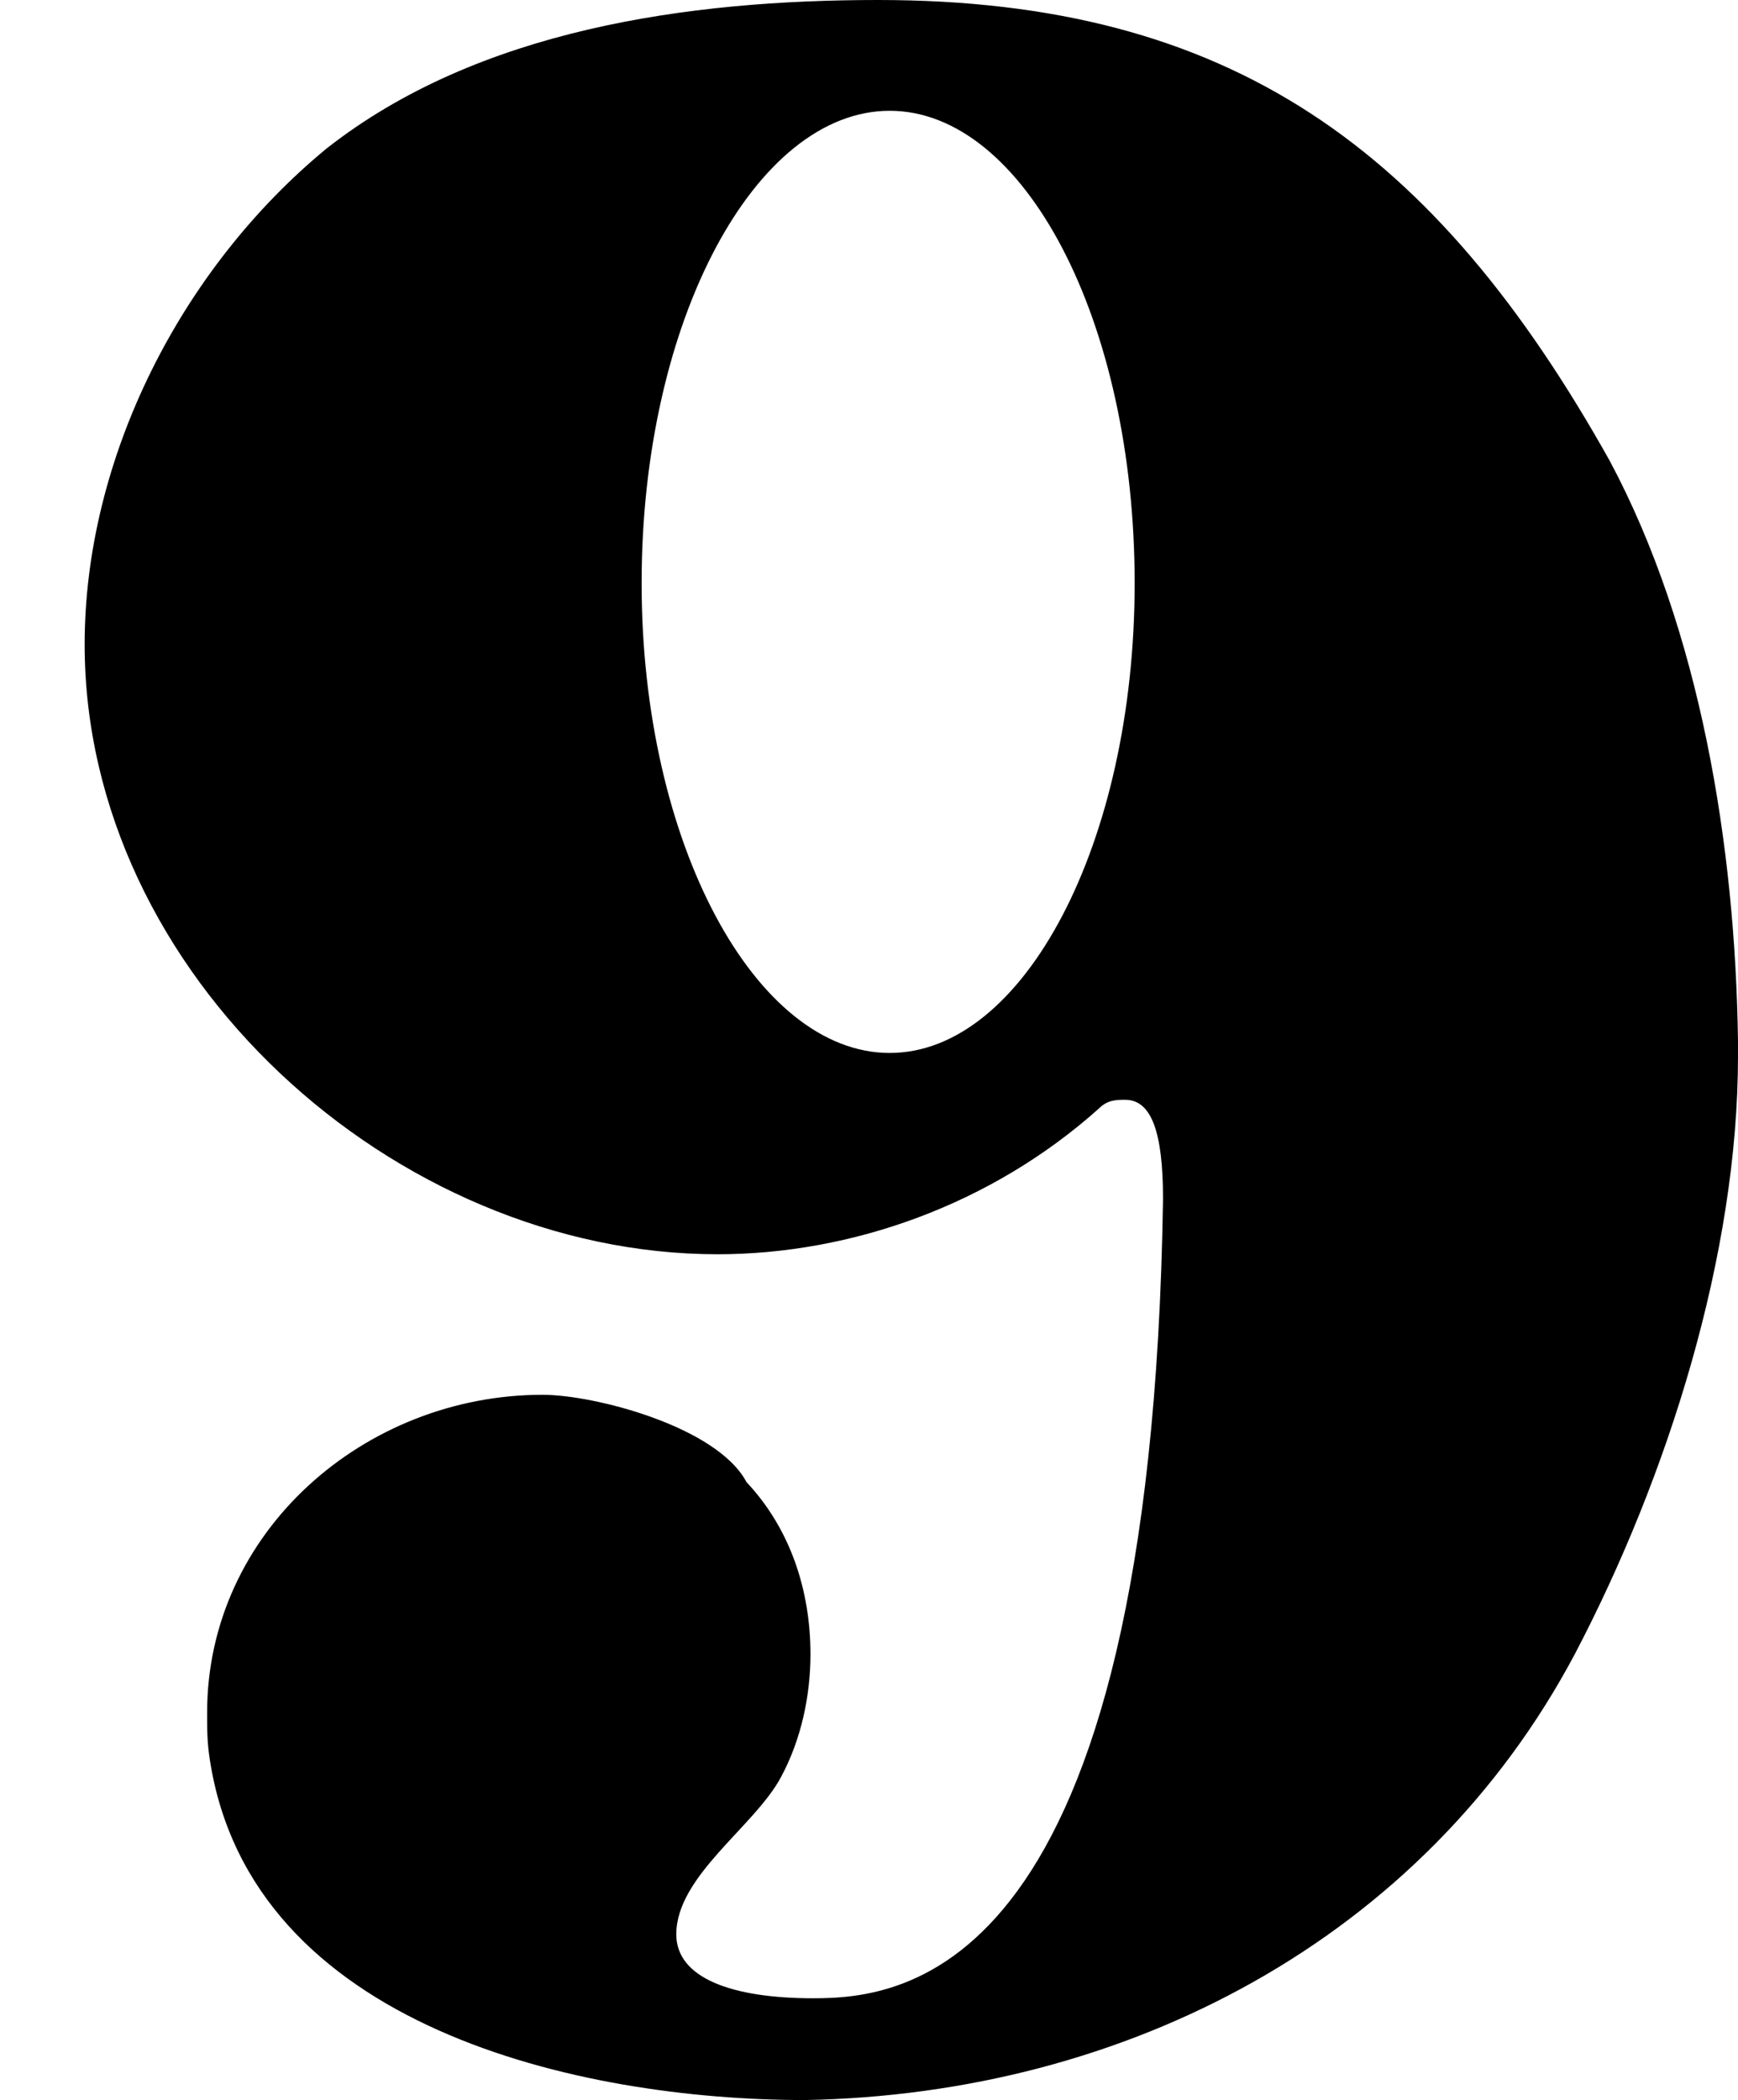 <?xml version="1.0" encoding="UTF-8" standalone="no"?>
<svg
   xmlns:dc="http://purl.org/dc/elements/1.1/"
   xmlns:cc="http://creativecommons.org/ns#"
   xmlns:rdf="http://www.w3.org/1999/02/22-rdf-syntax-ns#"
   xmlns:svg="http://www.w3.org/2000/svg"
   xmlns="http://www.w3.org/2000/svg"
   xmlns:sodipodi="http://sodipodi.sourceforge.net/DTD/sodipodi-0.dtd"
   xmlns:inkscape="http://www.inkscape.org/namespaces/inkscape"
   width="3.86mm"
   height="4.663mm"
   viewBox="0 0 3.86 4.663"
   version="1.1"
   id="svg8"
   inkscape:version="1.0.1 (3bc2e813f5, 2020-09-07)"
   sodipodi:docname="9.svg">
  <defs
     id="defs2" />
  <sodipodi:namedview
     id="base"
     pagecolor="#ffffff"
     bordercolor="#666666"
     borderopacity="1.0"
     inkscape:pageopacity="0.0"
     inkscape:pageshadow="2"
     inkscape:zoom="5.6"
     inkscape:cx="33.284271"
     inkscape:cy="56.302412"
     inkscape:document-units="mm"
     inkscape:current-layer="layer1"
     inkscape:document-rotation="0"
     showgrid="false"
     inkscape:window-width="1267"
     inkscape:window-height="1040"
     inkscape:window-x="182"
     inkscape:window-y="0"
     inkscape:window-maximized="0" />
  <g
     inkscape:label="Layer 1"
     inkscape:groupmode="layer"
     id="layer1">
    <path
       stroke-width="0.079"
       fill="#000000"
       stroke="none"
       stroke-dasharray="none"
       d="m 0,2.338 m 1.593,0.447 c 0.298,0 0.609,-0.11 0.848,-0.324 0.019,-0.019 0.039,-0.019 0.058,-0.019 0.058,0 0.084,0.071 0.084,0.22 -0.026,1.729 -0.576,1.775 -0.777,1.775 -0.181,0 -0.304,-0.045 -0.304,-0.142 0,-0.13 0.175,-0.24 0.233,-0.35 0.045,-0.084 0.065,-0.181 0.065,-0.272 0,-0.142 -0.045,-0.279 -0.142,-0.382 -0.065,-0.123 -0.337,-0.194 -0.453,-0.194 -0.395,0 -0.745,0.304 -0.745,0.706 0,0.039 0,0.065 0.006,0.104 C 0.557,4.502 1.289,4.663 1.788,4.663 2.5,4.65 3.161,4.307 3.498,3.672 3.705,3.277 3.86,2.785 3.86,2.345 V 2.312 C 3.854,1.878 3.776,1.399 3.575,1.023 3.187,0.33 2.733,0 1.95,0 1.529,0 1.062,0.065 0.725,0.33 0.402,0.596 0.188,1.017 0.188,1.431 c 0,0.732 0.687,1.354 1.406,1.354 M 1.425,1.295 c 0,-0.583 0.253,-1.049 0.551,-1.049 0.298,0 0.544,0.466 0.544,1.049 0,0.576 -0.246,1.043 -0.544,1.043 -0.298,0 -0.551,-0.466 -0.551,-1.043"
       id="path10" />
  </g>
</svg>
